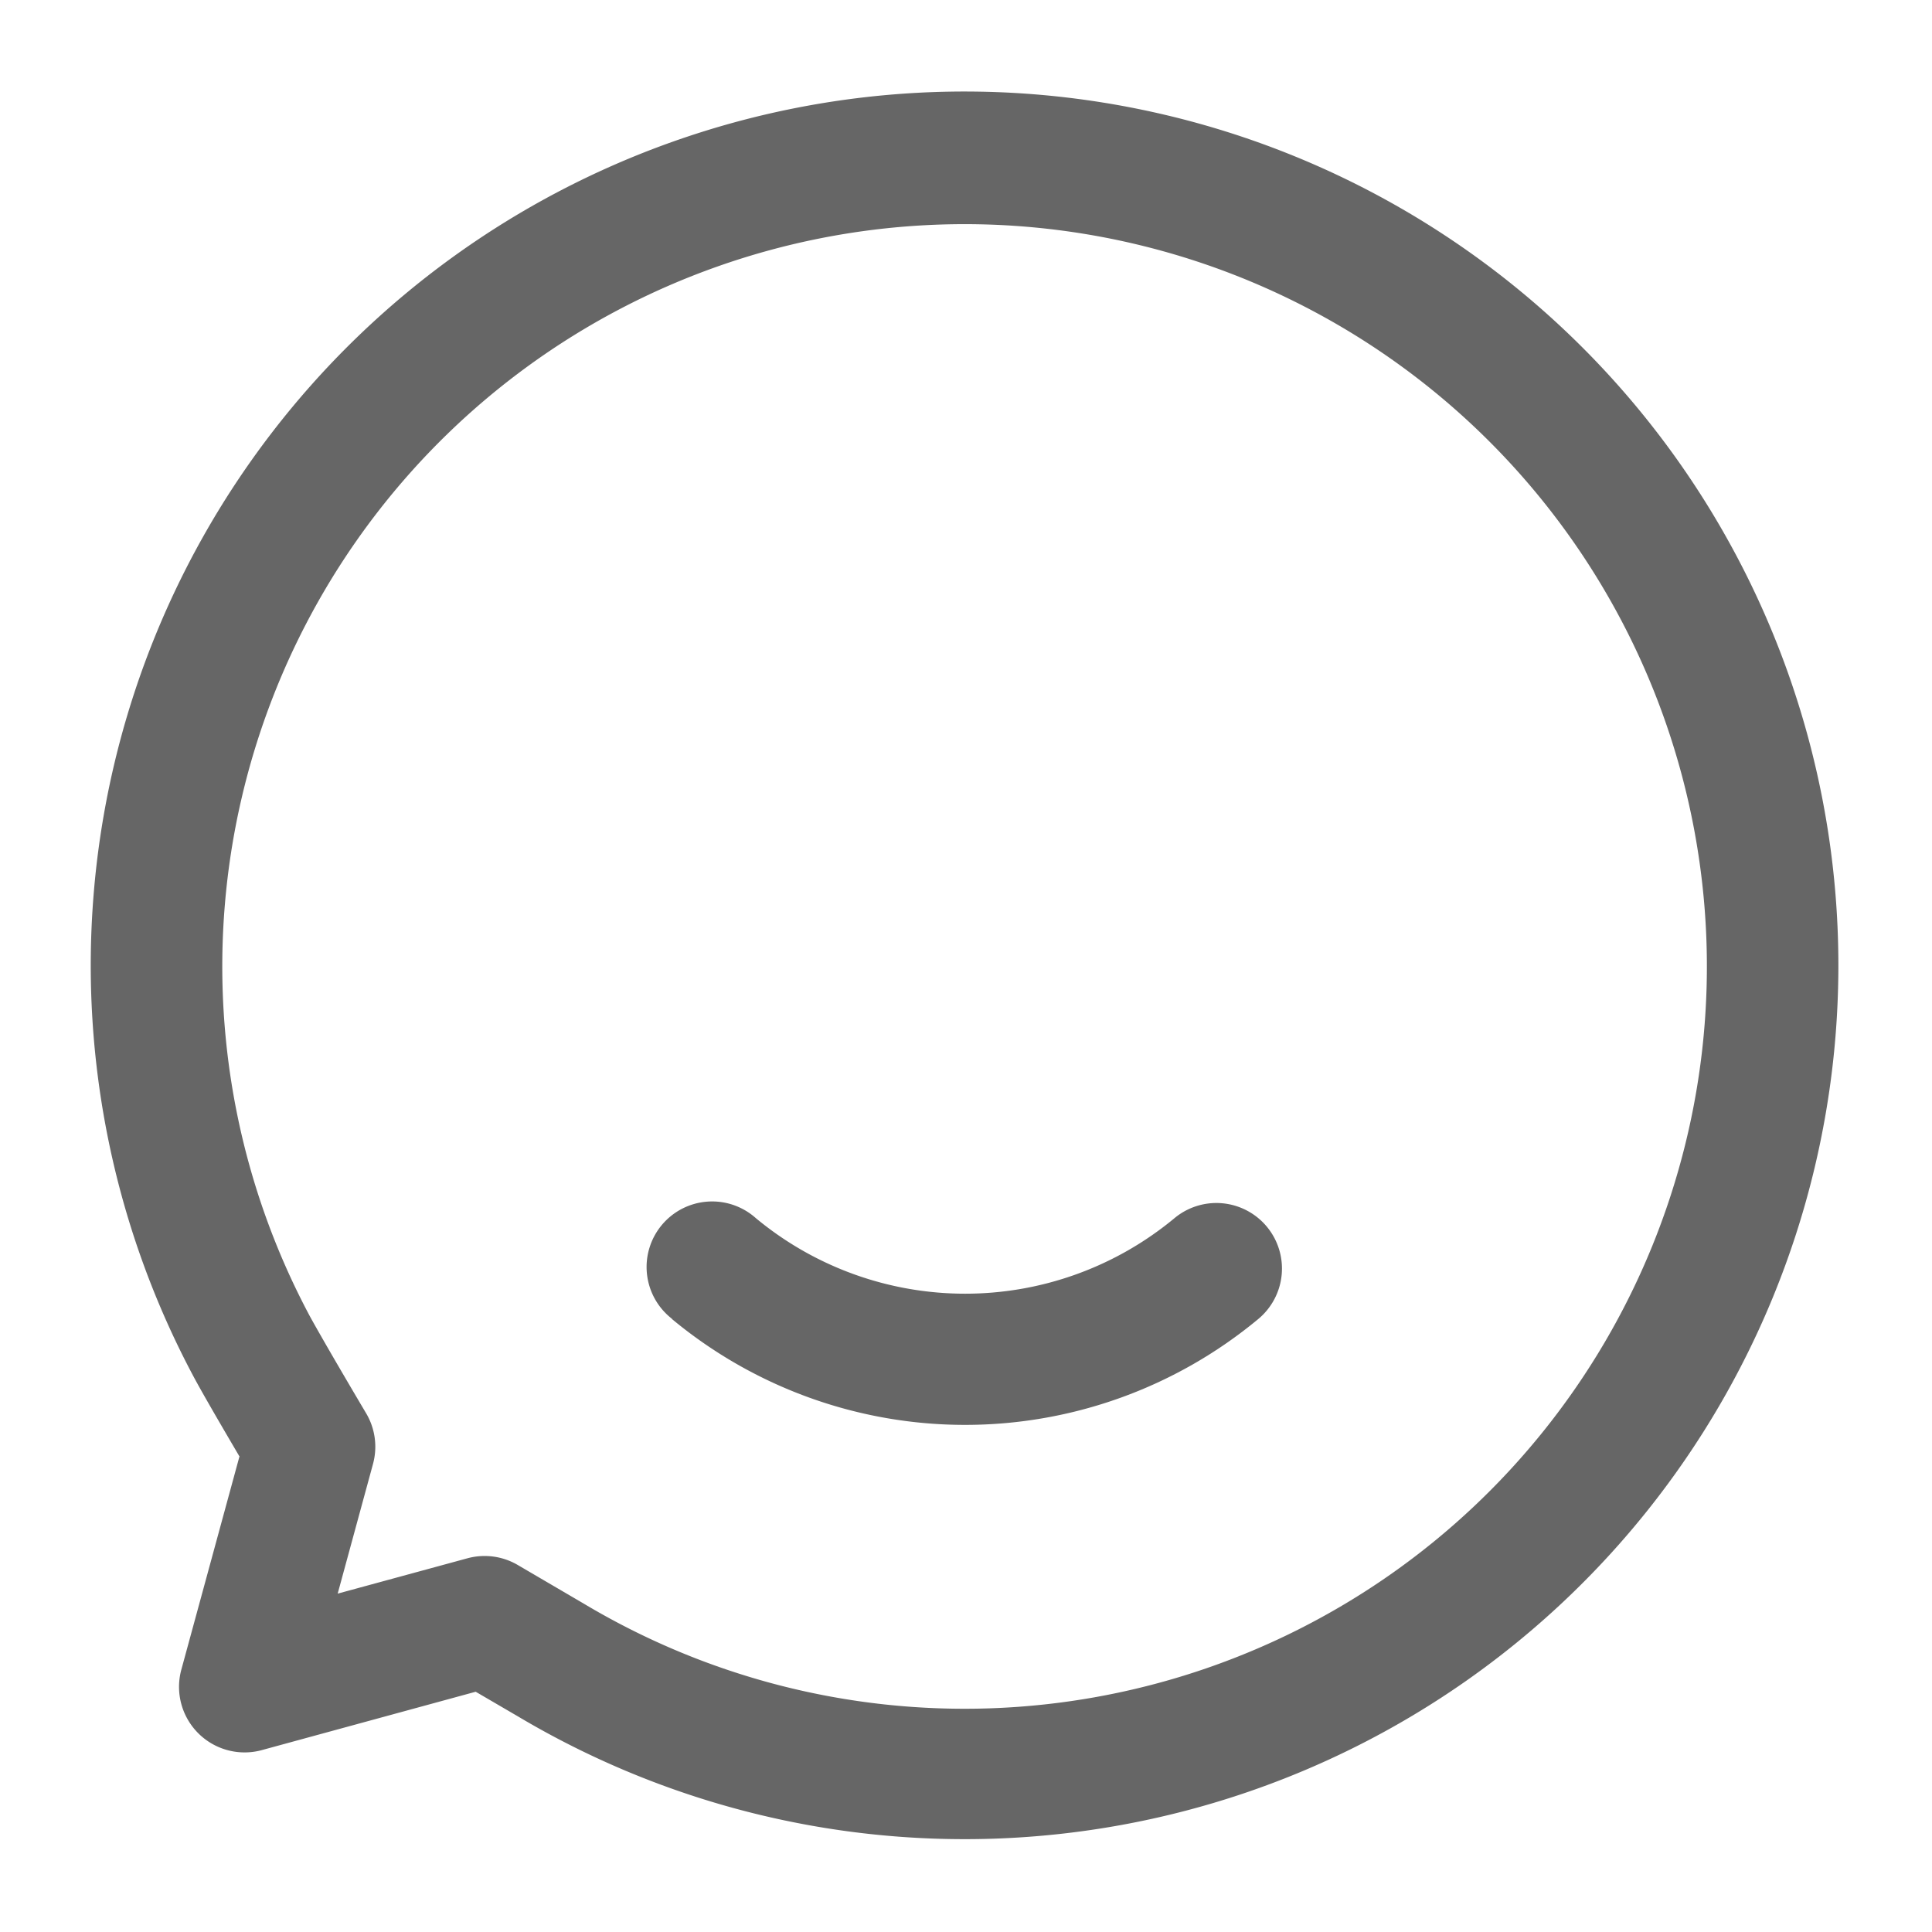 <svg id="评论" xmlns="http://www.w3.org/2000/svg" width="14" height="14" viewBox="0 0 14 14">
  <defs>
    <style>
      .cls-1 {
        fill: rgba(0,0,0,0);
      }

      .cls-2 {
        fill: #666;
      }
    </style>
  </defs>
  <rect id="矩形_775" data-name="矩形 775" class="cls-1" width="14" height="14"/>
  <path id="路径_69" data-name="路径 69" class="cls-2" d="M86.4,95.218c-.163-.277-.27-.463-.324-.563A6.332,6.332,0,1,1,88.413,97.1l-.3-.175-1.55.423a.475.475,0,0,1-.583-.583l.422-1.548Zm.969.056-.256.94.94-.256a.475.475,0,0,1,.364.048l.48.281a5.379,5.379,0,1,0-1.984-2.08c.055.1.192.339.406.7a.475.475,0,0,1,.05.367Zm2.167-1.051a.475.475,0,1,1,.607-.73,2.375,2.375,0,0,0,3.034,0,.475.475,0,0,1,.607.731,3.325,3.325,0,0,1-4.249,0Z" transform="translate(-84.666 -84.666)"/>
</svg>
